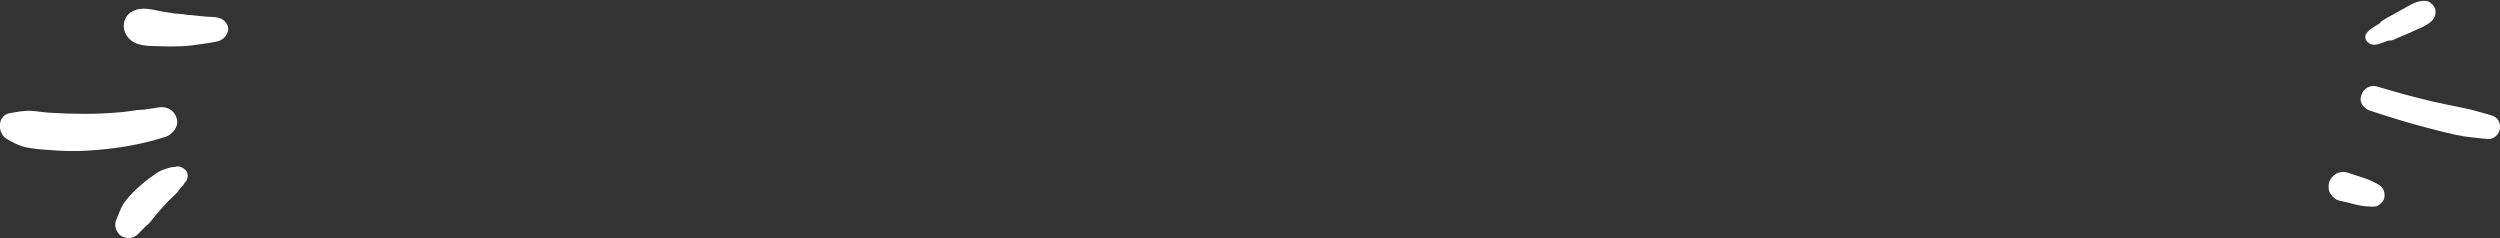 <?xml version="1.0" encoding="utf-8"?>
<!-- Generator: Adobe Illustrator 25.1.0, SVG Export Plug-In . SVG Version: 6.00 Build 0)  -->
<svg version="1.1" id="Calque_1" xmlns="http://www.w3.org/2000/svg" xmlns:xlink="http://www.w3.org/1999/xlink" x="0px" y="0px"
	 viewBox="0 0 665.3 63.4" style="enable-background:new 0 0 665.3 63.4;" xml:space="preserve">
<rect x="0" y="0" width="665.3" height="63.4" fill="#333333" stroke="none"/>
<style type="text/css">
	.st0{fill:#FFFFFF;}
</style>
<g>
	<g>
		<path class="st0" d="M631.5,11.9c1.4,0.1,2.8-0.7,4.1-1.1c-0.3,0-0.3,0,0,0c0.4,0,0.7,0,1-0.1c0.4-0.1,0.8-0.3,1.2-0.5
			c0.6-0.3,1.2-0.5,1.9-0.8c1.2-0.5,2.4-1,3.6-1.6c1.4-0.6,2.8-1.2,3.9-2.3c1-1,1.3-2.7,0.5-3.8c-0.3-0.5-0.7-0.8-1.1-1.1
			c-0.8-0.5-1.6-0.4-2.4-0.3c-1.5,0.2-2.9,1.1-4.2,1.8c-1.1,0.6-2.3,1.3-3.4,1.9c-0.6,0.3-1.2,0.7-1.8,1c-0.4,0.2-0.7,0.4-1.1,0.7
			c-0.2,0.3-0.4,0.5-0.6,0.8c0.5-0.5,0.6-0.6,0.2-0.3c-0.5,0.3-1.1,0.7-1.6,1c-0.8,0.5-1.5,1-2,1.8
			C628.9,10.3,630.1,11.7,631.5,11.9L631.5,11.9z"/>
	</g>
</g>
<g>
	<g>
		<path class="st0" d="M630.6,29.4c5.1,1.7,10.2,3.3,15.3,4.6c2.5,0.7,5.1,1.3,7.7,1.9c2.8,0.6,5.7,0.8,8.5,1.1
			c1.6,0.1,3-1.3,3.2-2.8c0.2-1.6-0.7-3.1-2.3-3.5c-2.5-0.7-5-1.5-7.6-2c-2.6-0.5-5.2-1.1-7.7-1.6c-5.1-1.2-10.2-2.6-15.2-4.1
			c-1.7-0.5-3.7,0.6-4.1,2.4C627.7,27.1,628.9,28.8,630.6,29.4L630.6,29.4z"/>
	</g>
</g>
<g>
	<g>
		<path class="st0" d="M622.6,53.4c1.4,0.3,2.7,0.6,4.1,1c0.9,0.2,1.8,0.4,2.8,0.5c0.7,0,1.4,0.1,2.1,0.1c0.3,0,0.5-0.1,0.8-0.1
			c0.4-0.1,0.7-0.3,1-0.6c0.5-0.4,1-1,1.1-1.6c0.3-1.3-0.2-2.8-1.4-3.5c-0.6-0.3-1.2-0.7-1.9-1c-0.8-0.4-1.7-0.7-2.6-1
			c-1.3-0.4-2.7-0.9-4-1.3c-0.9-0.3-2.2-0.1-3,0.4c-0.8,0.5-1.6,1.4-1.8,2.3c-0.2,1-0.2,2.1,0.4,3C620.8,52.5,621.6,53.2,622.6,53.4
			L622.6,53.4z"/>
	</g>
</g>
<g>
	<g>
		<path class="st0" d="M60.3,6.3c-1-1.5-2.2-1.7-3.9-1.8c-1,0-2-0.1-2.9-0.2c-0.9-0.1-1.8-0.2-2.8-0.3C50.4,4,50,4,49.6,3.9
			c1.2,0.2-1.3-0.2-1.6-0.2c-0.5,0-0.9-0.1-1.4-0.1c-0.2,0-1.6-0.2-0.6-0.1c-0.9-0.1-1.8-0.3-2.7-0.4c-2.7-0.5-5.6-1.5-8.2,0
			c-2.6,1.5-2.8,4.9-0.9,7c2,2.3,5.4,2.1,8.2,2.2c2,0.1,4.1,0.1,6.1,0c2.2-0.1,4.5-0.5,6.7-0.8c1-0.2,2.1-0.3,3-0.6
			C60,10.4,61.5,8,60.3,6.3L60.3,6.3z"/>
	</g>
</g>
<g>
	<g>
		<path class="st0" d="M42,28.6c-0.9,0.2-1.7,0.3-2.6,0.4c-0.1,0-1.1,0.2-0.5,0.1c-0.4,0.1-0.8,0.1-1.2,0.1c-0.4,0-0.8,0.1-1.2,0.1
			c0.9-0.1-2.5,0.3-1.4,0.2c-0.8,0.1-1.6,0.2-2.3,0.3c-3.3,0.3-6.6,0.5-9.9,0.5c-3.2,0-6.5-0.1-9.7-0.3c-1.7-0.1-3.3-0.4-4.9-0.5
			c-1.9-0.1-3.8,0.3-5.7,0.6c-3.3,0.6-3.4,5.2-0.9,6.8c1.6,1,3.4,1.9,5.2,2.3c2,0.4,4,0.6,6,0.7c3.4,0.3,6.8,0.4,10.2,0.2
			c7.1-0.4,14.2-1.5,21-3.7c2-0.7,3.6-2.9,2.9-5C46.3,29.2,44.3,28.2,42,28.6L42,28.6z"/>
	</g>
</g>
<g>
	<g>
		<path class="st0" d="M46.7,44.4c-0.3,0.1-0.6,0.1-0.1,0.1c0.5,0.1,0.9,0.3,1.4,0.4c-1.2-0.8-2.5-0.4-3.8,0c-1,0.3-1.9,0.7-2.7,1.3
			c-1.6,1.1-3.1,2.2-4.5,3.5c-1.2,1-2.3,2.2-3.3,3.4c-1.4,1.6-2.1,3.8-2.9,5.8c-0.5,1.4,0.4,3.3,1.6,4c1.4,0.7,3.2,0.6,4.3-0.6
			c0.6-0.6,1.2-1.2,1.8-1.8c0.3-0.3,0.6-0.6,1-0.9c0.5-0.5,1-1.1,1.4-1.7c-0.2,0.3-0.5,0.6-0.7,0.9c1.4-1.8,2.9-3.5,4.5-5.2
			c0.8-0.8,1.6-1.5,2.4-2.3c0.3-0.4,0.6-0.8,0.9-1.2c0.1-0.1,0.2-0.2,0.2-0.3c0.2-0.3,0.2-0.2-0.1,0.2c0.1-0.1,0.2-0.2,0.3-0.3
			c0.2-0.2,0.4-0.5,0.6-0.8c0.4-0.8,0.4-1.5,0.3-2.4c0,0.5,0,1,0,1.5c0-0.1,0-0.1,0.1-0.2c-0.2,0.4-0.5,0.8-0.7,1.2
			c0.2-0.1,0.3-0.3,0.5-0.4c0.8-0.7,1-2.2,0.4-3.1C48.9,44.7,47.7,44,46.7,44.4L46.7,44.4z"/>
	</g>
</g>
</svg>
